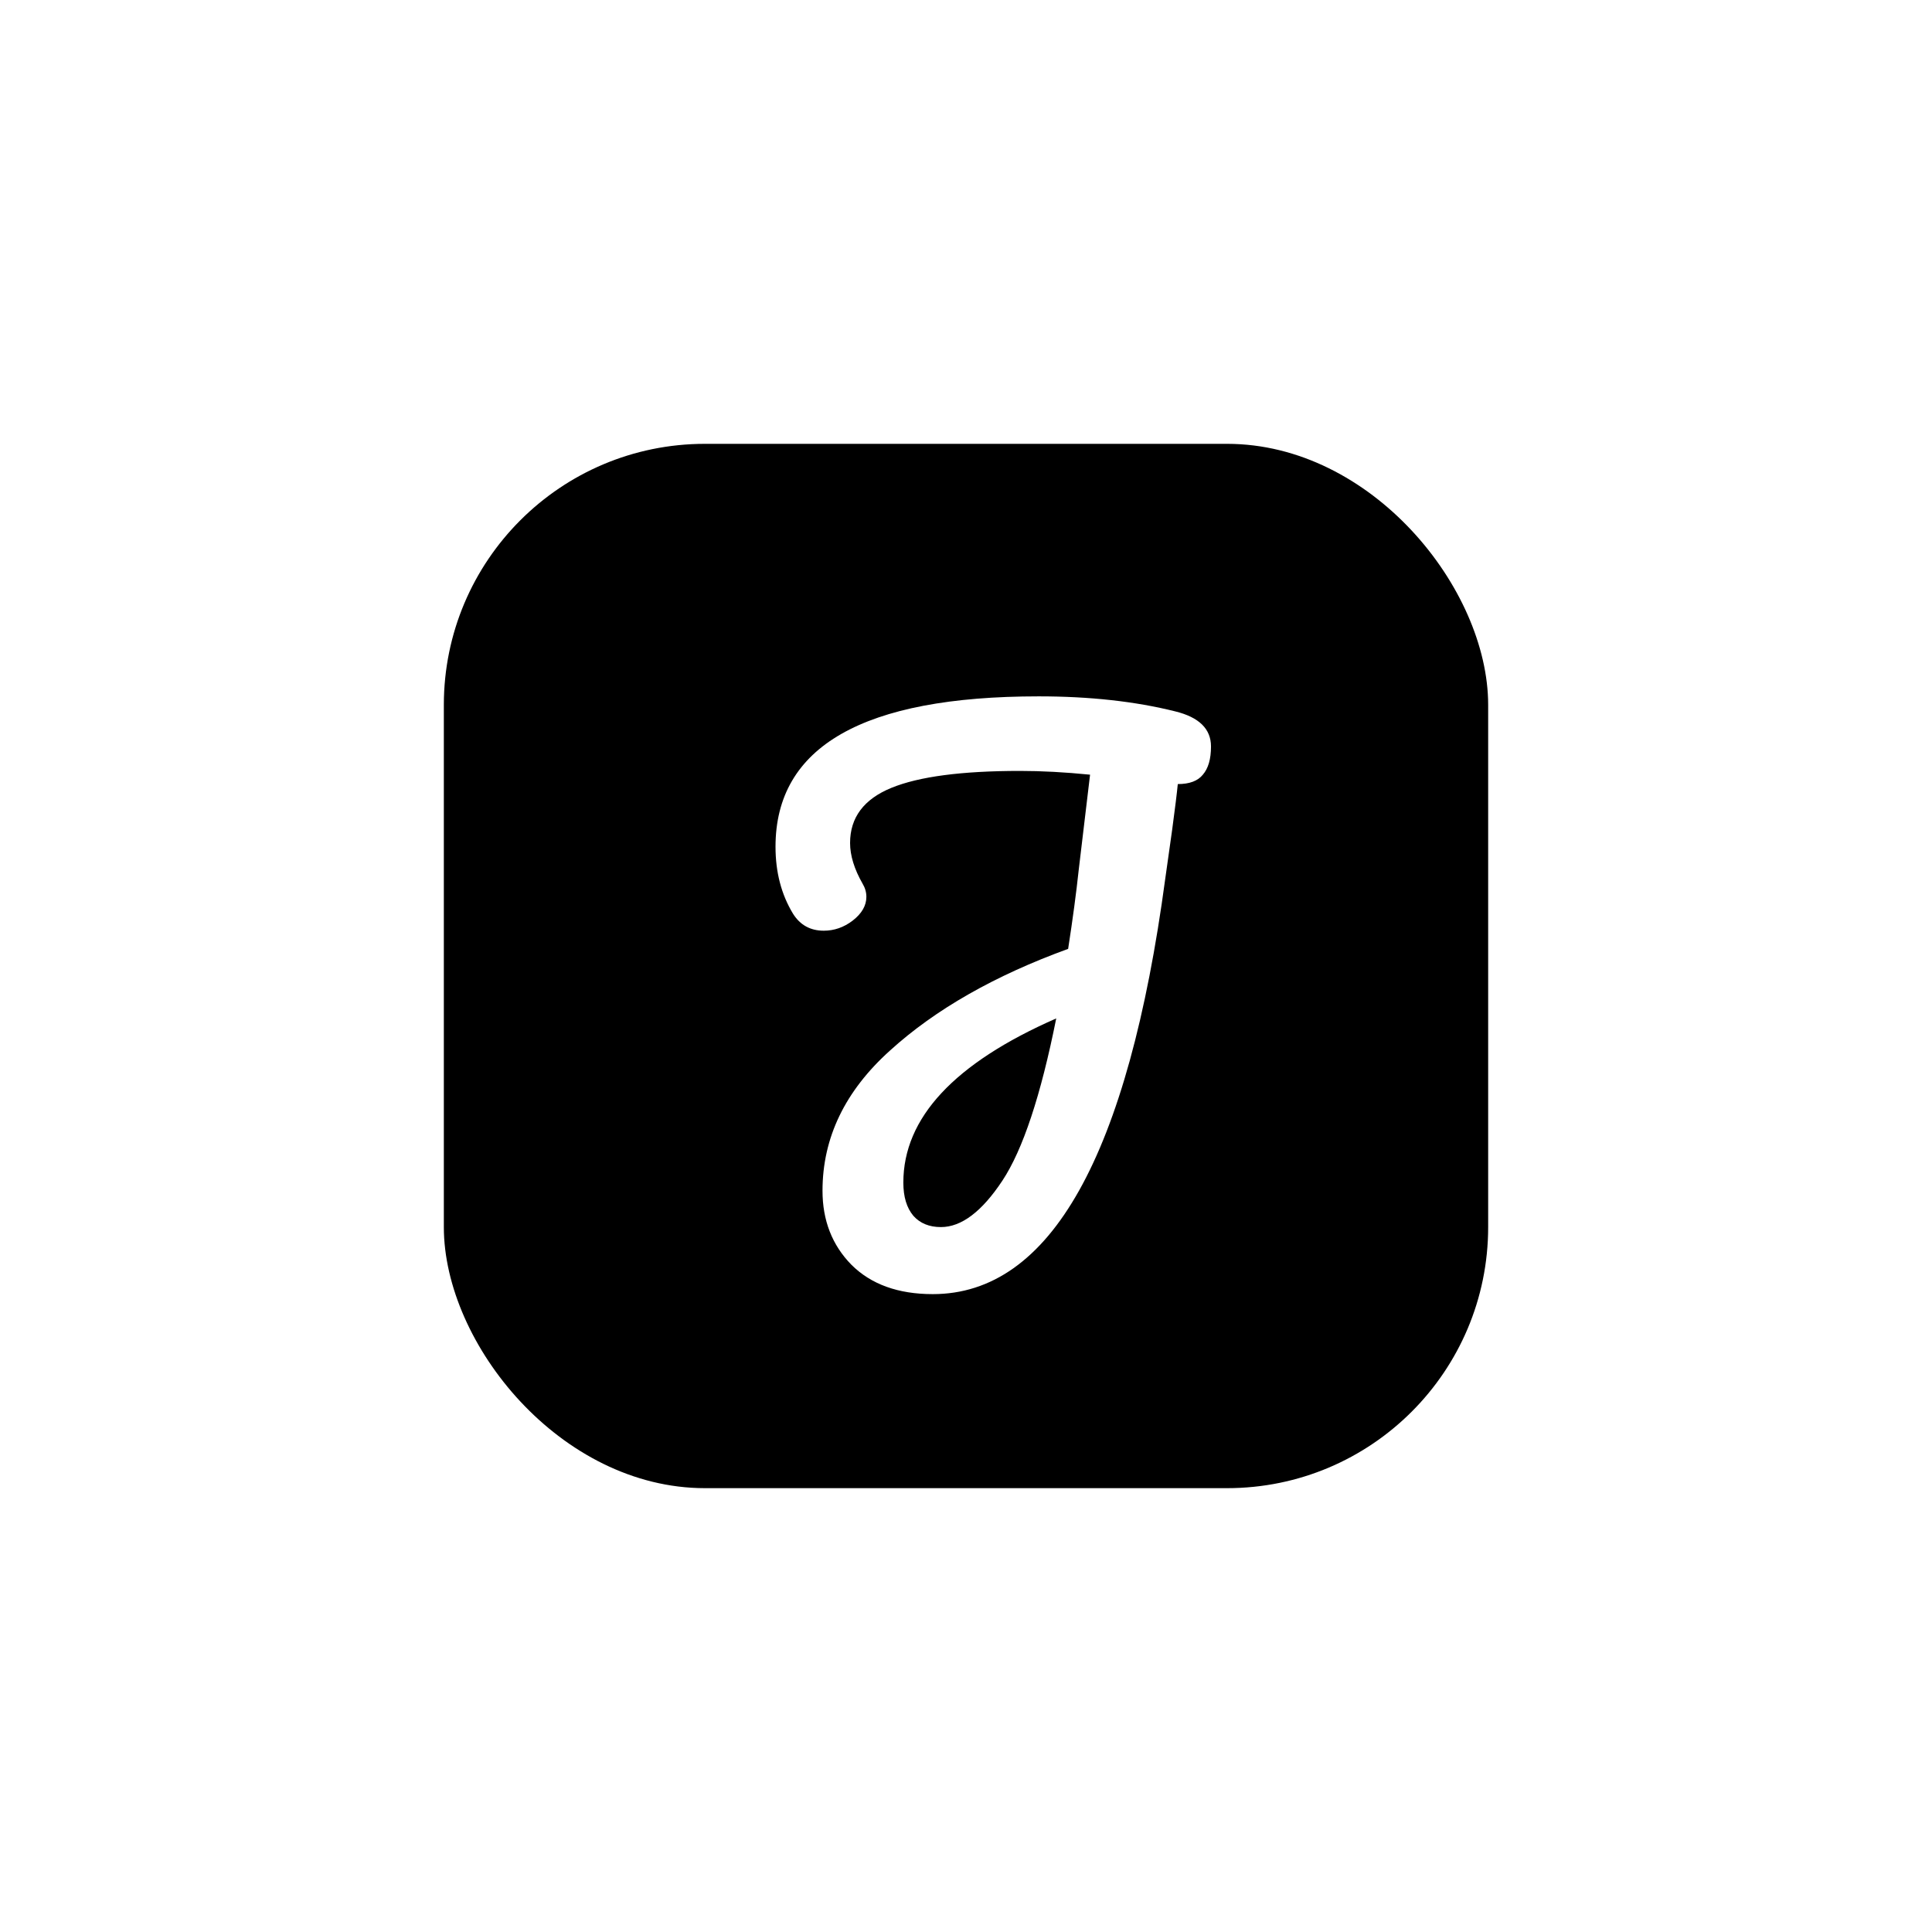 <svg width="74" height="74" viewBox="0 0 74 74" fill="none" xmlns="http://www.w3.org/2000/svg">
<g filter="url(#filter0_d_15_320)">
<rect x="17" y="15" width="40" height="40" rx="10" fill="black"/>
<path d="M46.384 26.592C46.384 27.072 46.28 27.432 46.072 27.672C45.88 27.912 45.56 28.032 45.112 28.032C45.08 28.368 45.008 28.952 44.896 29.784C44.736 30.904 44.648 31.528 44.632 31.656C43.208 42.264 40.24 47.568 35.728 47.568C34.4 47.568 33.36 47.192 32.608 46.44C31.872 45.688 31.504 44.744 31.504 43.608C31.504 41.576 32.368 39.784 34.096 38.232C35.824 36.664 38.096 35.368 40.912 34.344C41.088 33.208 41.224 32.192 41.32 31.296L41.752 27.672C40.792 27.576 39.896 27.528 39.064 27.528C36.84 27.528 35.2 27.744 34.144 28.176C33.088 28.608 32.56 29.312 32.56 30.288C32.56 30.768 32.72 31.288 33.04 31.848C33.136 32.008 33.184 32.176 33.184 32.352C33.184 32.688 33.008 32.992 32.656 33.264C32.32 33.52 31.952 33.648 31.552 33.648C31.04 33.648 30.648 33.432 30.376 33C29.928 32.264 29.704 31.408 29.704 30.432C29.704 26.592 33.064 24.672 39.784 24.672C41.736 24.672 43.48 24.864 45.016 25.248C45.928 25.472 46.384 25.92 46.384 26.592ZM36.04 45C36.824 45 37.608 44.408 38.392 43.224C39.176 42.04 39.864 39.968 40.456 37.008C36.552 38.72 34.6 40.816 34.6 43.296C34.6 43.84 34.728 44.264 34.984 44.568C35.24 44.856 35.592 45 36.04 45Z" fill="white"/>
</g>
<defs>
<filter id="filter0_d_15_320" x="0" y="0" width="74" height="74" filterUnits="userSpaceOnUse" color-interpolation-filters="sRGB">
<feFlood flood-opacity="0" result="BackgroundImageFix"/>
<feColorMatrix in="SourceAlpha" type="matrix" values="0 0 0 0 0 0 0 0 0 0 0 0 0 0 0 0 0 0 127 0" result="hardAlpha"/>
<feMorphology radius="2" operator="dilate" in="SourceAlpha" result="effect1_dropShadow_15_320"/>
<feOffset dy="2"/>
<feGaussianBlur stdDeviation="7.5"/>
<feComposite in2="hardAlpha" operator="out"/>
<feColorMatrix type="matrix" values="0 0 0 0 0 0 0 0 0 0 0 0 0 0 0 0 0 0 0.2 0"/>
<feBlend mode="normal" in2="BackgroundImageFix" result="effect1_dropShadow_15_320"/>
<feBlend mode="normal" in="SourceGraphic" in2="effect1_dropShadow_15_320" result="shape"/>
</filter>
</defs>
</svg>
